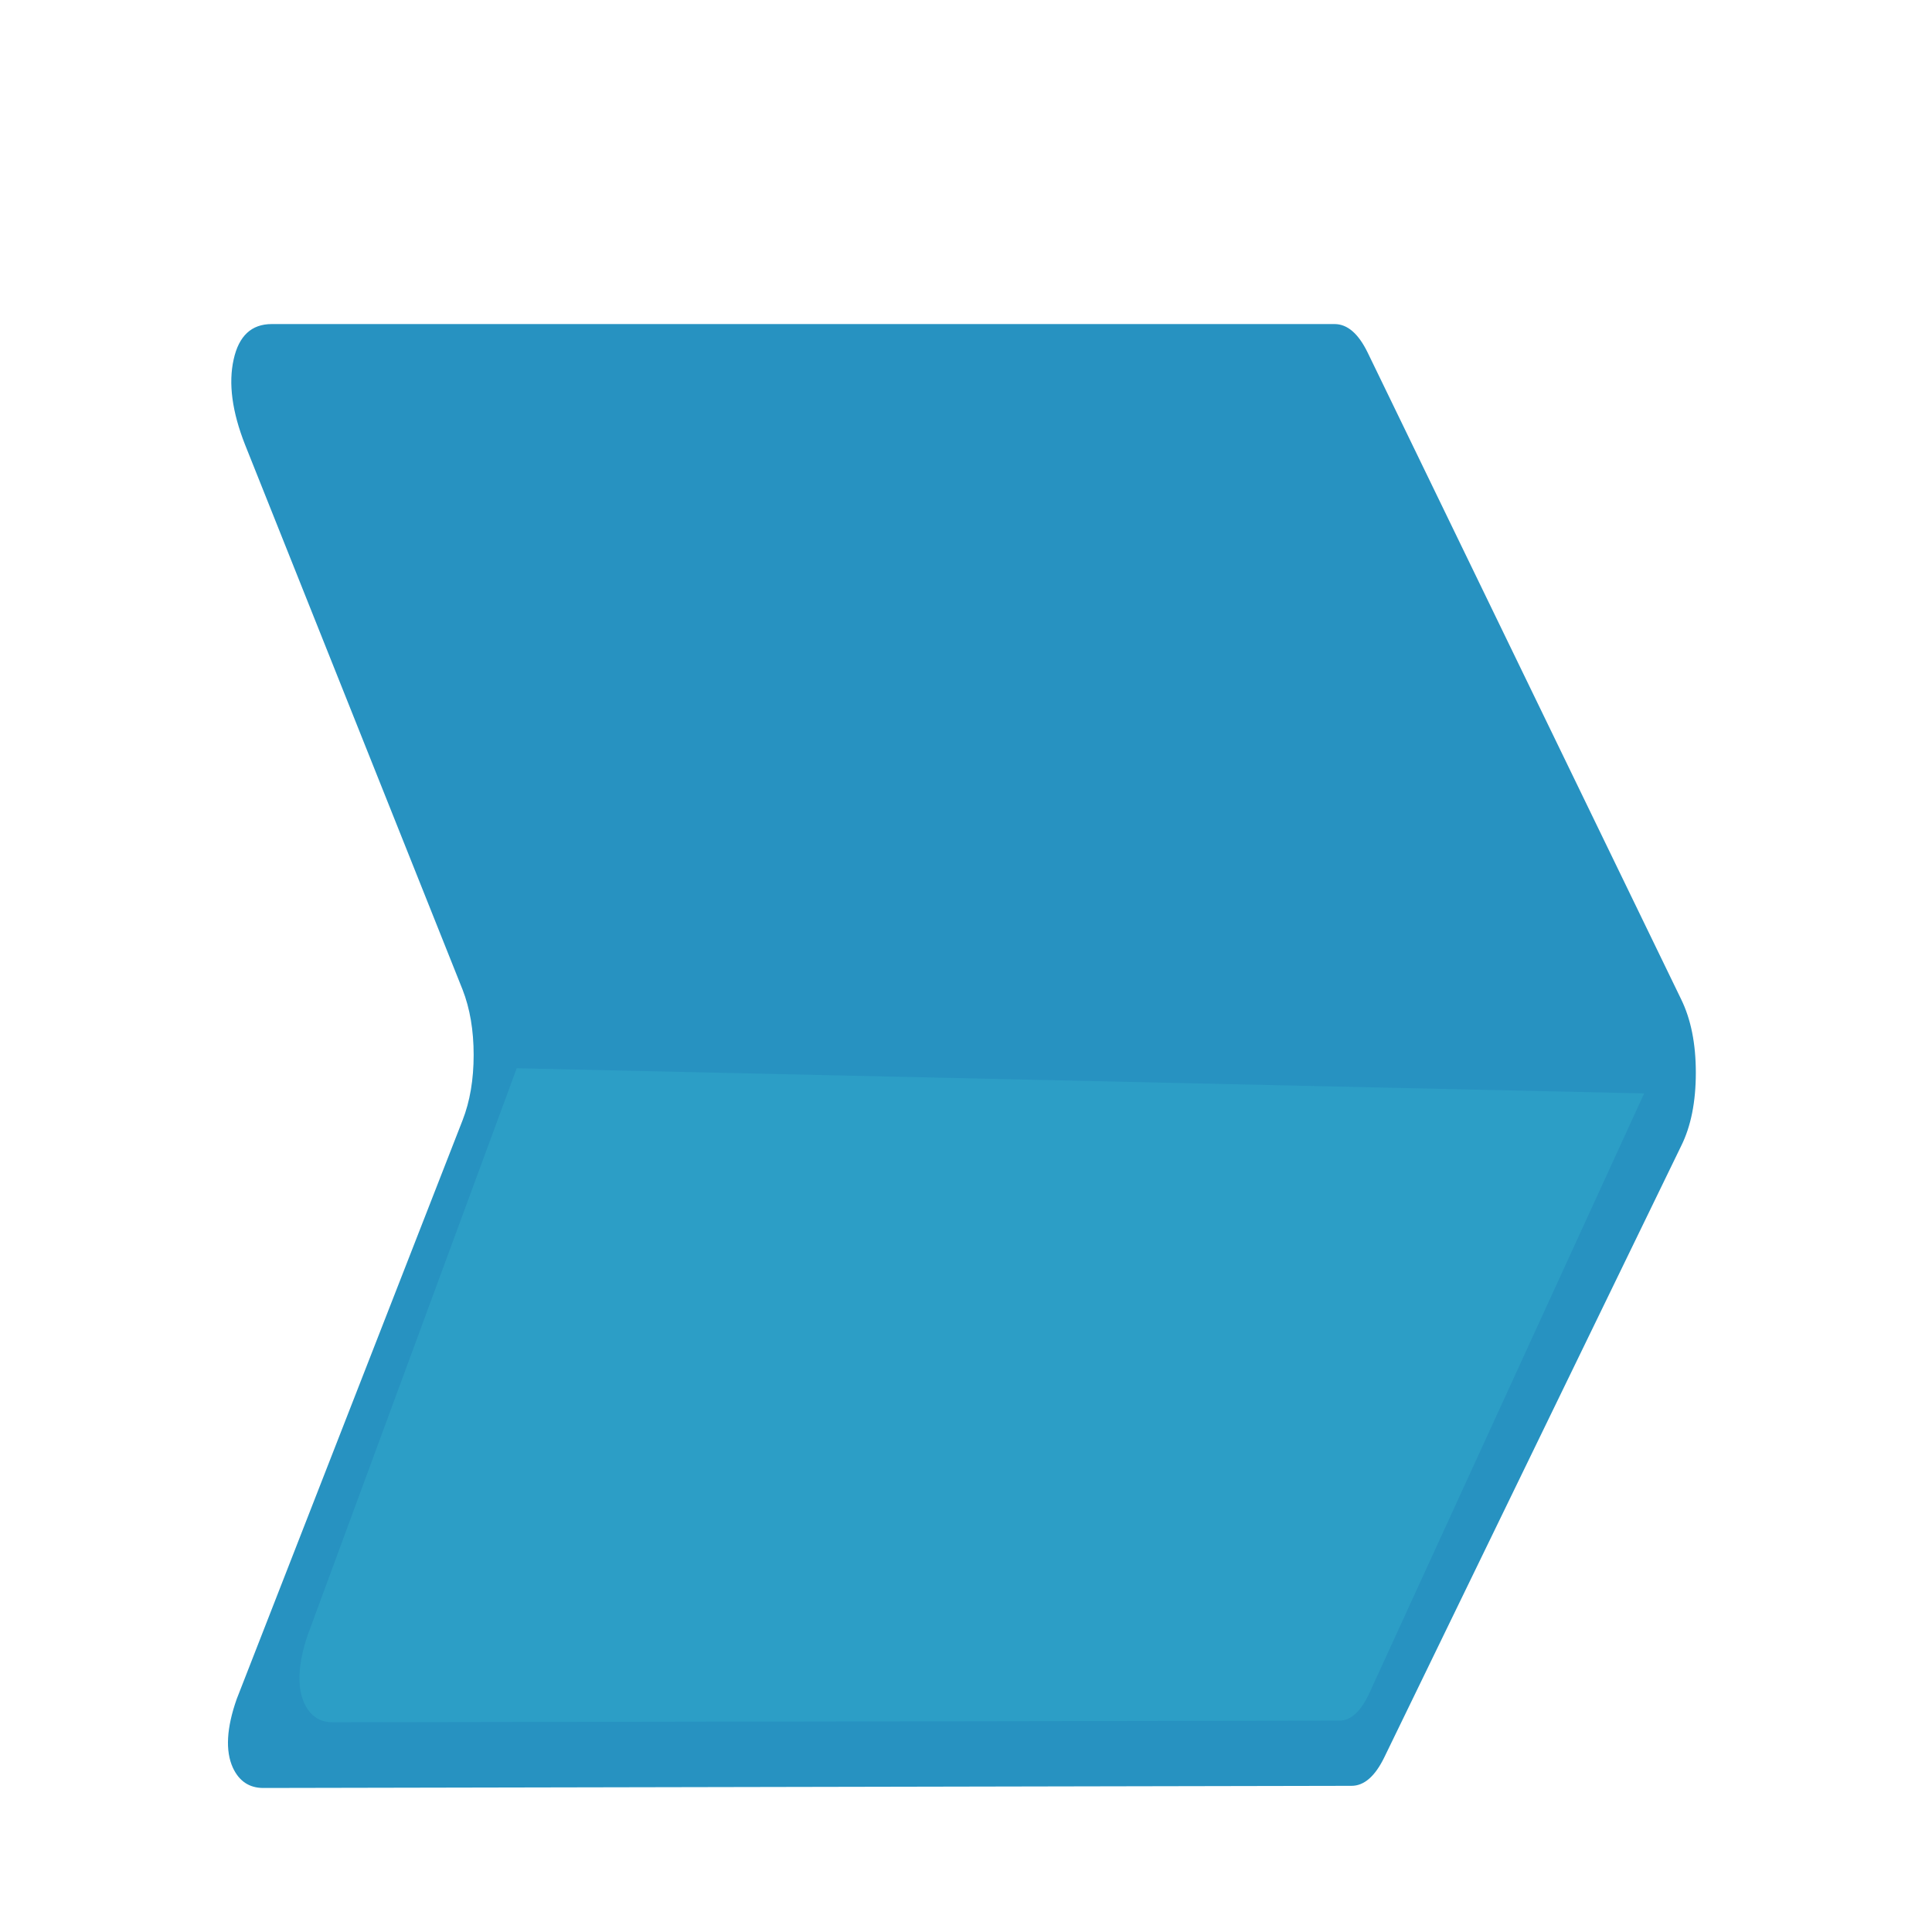 <?xml version="1.0" encoding="UTF-8" standalone="no"?>
<!-- Created with Inkscape (http://www.inkscape.org/) -->

<svg
   xmlns:dc="http://purl.org/dc/elements/1.1/"
   xmlns:cc="http://creativecommons.org/ns#"
   xmlns:rdf="http://www.w3.org/1999/02/22-rdf-syntax-ns#"
   xmlns:svg="http://www.w3.org/2000/svg"
   xmlns="http://www.w3.org/2000/svg"
   xmlns:sodipodi="http://sodipodi.sourceforge.net/DTD/sodipodi-0.dtd"
   xmlns:inkscape="http://www.inkscape.org/namespaces/inkscape"
   width="66"
   height="66"
   viewBox="0 0 66 66"
   id="svg4211"
   version="1.1"
   inkscape:version="0.92.3 (2405546, 2018-03-11)"
   sodipodi:docname="bar_next.svg">
  <defs
     id="defs4213">
    <filter
       style="color-interpolation-filters:sRGB"
       inkscape:label="Drop Shadow"
       id="filter573">
      <feFlood
         flood-opacity="0.498"
         flood-color="rgb(0,0,0)"
         result="flood"
         id="feFlood563" />
      <feComposite
         in="flood"
         in2="SourceGraphic"
         operator="in"
         result="composite1"
         id="feComposite565" />
      <feGaussianBlur
         in="composite1"
         stdDeviation="4.5"
         result="blur"
         id="feGaussianBlur567" />
      <feOffset
         dx="-2.5"
         dy="17.1"
         result="offset"
         id="feOffset569" />
      <feComposite
         in="SourceGraphic"
         in2="offset"
         operator="over"
         result="composite2"
         id="feComposite571" />
    </filter>
  </defs>
  <sodipodi:namedview
     id="base"
     pagecolor="#959595"
     bordercolor="#666666"
     borderopacity="1.0"
     inkscape:pageopacity="0"
     inkscape:pageshadow="2"
     inkscape:zoom="5.6"
     inkscape:cx="37.894682"
     inkscape:cy="19.162891"
     inkscape:document-units="px"
     inkscape:current-layer="layer1"
     showgrid="false"
     fit-margin-top="0"
     fit-margin-left="0"
     fit-margin-right="0"
     fit-margin-bottom="0"
     inkscape:window-width="1920"
     inkscape:window-height="1024"
     inkscape:window-x="0"
     inkscape:window-y="0"
     inkscape:window-maximized="1" />
  <g
     inkscape:label="Calque 1"
     inkscape:groupmode="layer"
     id="layer1"
     transform="translate(-483.106,-391.492)">
    <g
       transform="matrix(0.162,0,0,0.178,522.143,387.919)"
       id="g67"
       style="filter:url(#filter573)">
      <g
         id="g4199"
         transform="matrix(1.106,0,0,1.944,89.817,-253.833)">
        <g
           transform="matrix(1.058,0,0,1.058,-403.62,-451.185)"
           id="use4197">
          <path
             style="fill:#ffffff;stroke:none"
             inkscape:connector-curvature="0"
             id="path5536"
             d="m 138.55,573.95 q -6.05,0 -8.6,6.1 -2.55,6.05 1.3,11.25 l 38.9,51.7 q 2.2,2.95 2.2,6.75 0,3.85 -2.2,6.75 l -38.9,51.7 q -3.85,5.15 -1.3,11.2 2.55,6.1 8.6,6.1 h 209.5 q 3.8,0 6.6,-2.9 l 59.4,-63.4 q 2.95,-3.1 2.95,-7.6 0,-4.5 -2.95,-7.6 L 351.3,576.9 q -2.85,-2.95 -6.6,-2.95 z" />
        </g>
      </g>
      <g
         id="g4203"
         transform="matrix(1.106,0,0,1.944,89.817,-253.833)">
        <g
           transform="matrix(1.058,0,0,1.058,-403.62,-451.185)"
           id="use4201">
          <path
             style="fill:#2792c1;stroke:none"
             inkscape:connector-curvature="0"
             id="path5544"
             d="m 149.9,581.55 q -5.45,0 -6.85,3.3 -1.45,3.35 2.05,7.95 l 39.2,50.85 q 2,2.65 2,6.1 0,3.45 -2,6.1 l -40.7,54 q -2.75,4.05 -0.7,6.4 1.7,1.9 5.5,1.9 l 196.1,-0.2 q 3.4,0 5.9,-2.65 l 53.5,-57.05 q 2.65,-2.75 2.65,-6.85 0,-4.05 -2.65,-6.85 L 347.4,584.2 q -2.5,-2.65 -5.95,-2.65 z" />
        </g>
      </g>
      <g
         transform="matrix(1.17,0,0,2.056,-356.487,-1130.878)"
         id="use4205">
        <path
           style="fill:#2c9ec6;stroke:none"
           inkscape:connector-curvature="0"
           id="path5540"
           d="m 156.3,704.15 q -2.55,3.95 -0.65,6.25 1.6,1.85 5.15,1.85 l 181.45,-0.15 q 3.15,0 5.45,-2.6 L 397.2,653.55 194,651.2 Z" />
      </g>
    </g>
  </g>
</svg>
